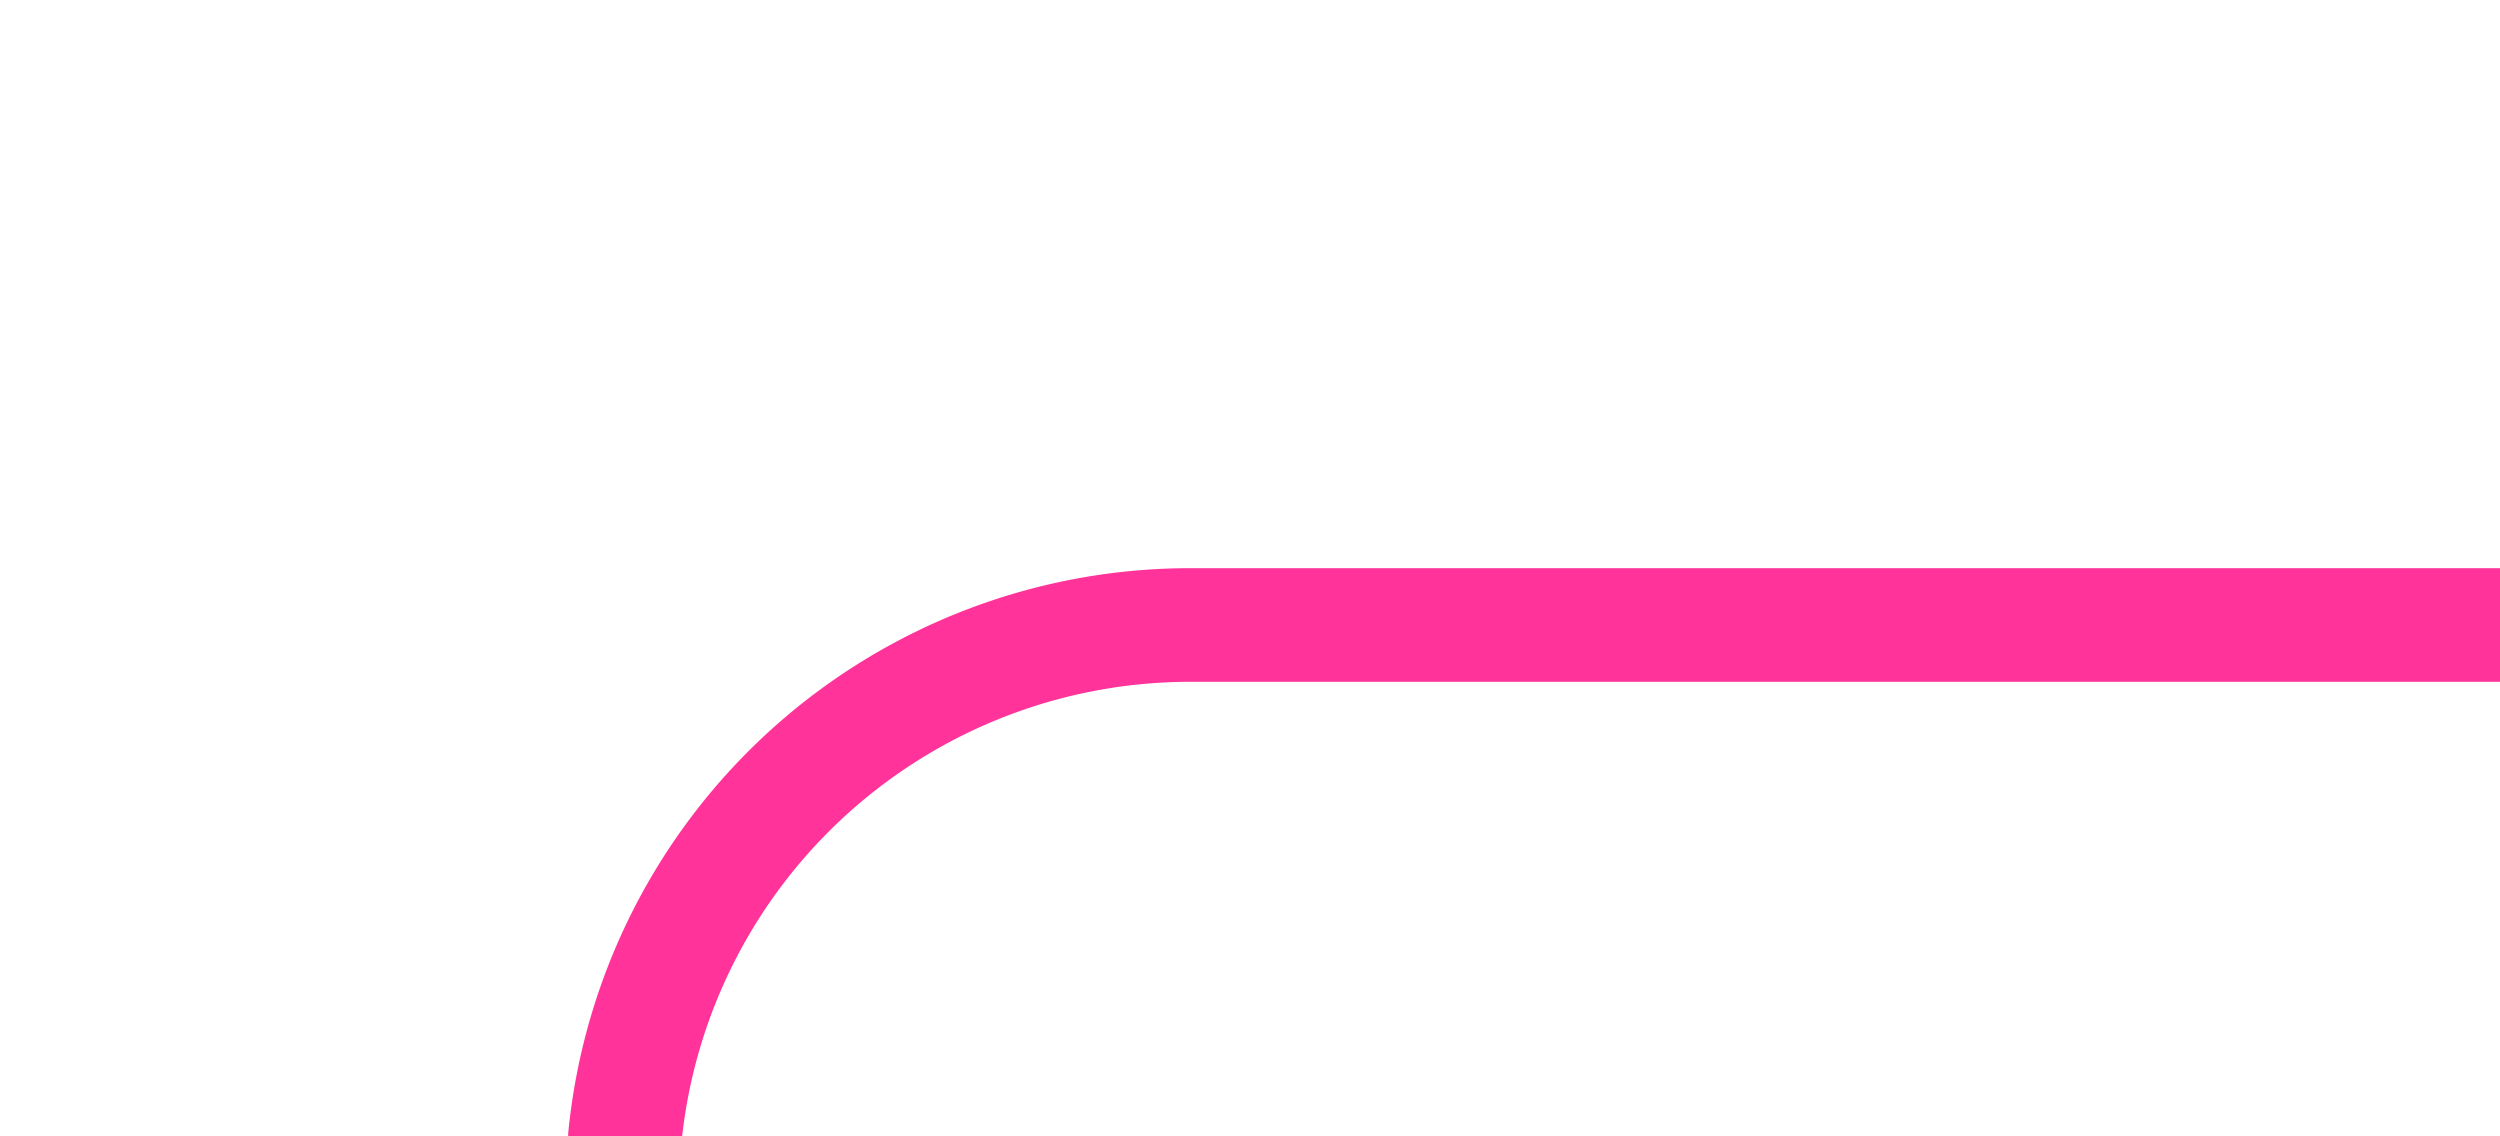﻿<?xml version="1.0" encoding="utf-8"?>
<svg version="1.1" xmlns:xlink="http://www.w3.org/1999/xlink" width="22px" height="10px" preserveAspectRatio="xMinYMid meet" viewBox="1445 51  22 8" xmlns="http://www.w3.org/2000/svg">
  <path d="M 373 129.5  L 1445 129.5  A 5 5 0 0 0 1450.5 124.5 L 1450.5 60  A 5 5 0 0 1 1455.5 55.5 L 1467 55.5  " stroke-width="1" stroke="#ff3399" fill="none" />
  <path d="M 375 126.5  A 3 3 0 0 0 372 129.5 A 3 3 0 0 0 375 132.5 A 3 3 0 0 0 378 129.5 A 3 3 0 0 0 375 126.5 Z " fill-rule="nonzero" fill="#ff3399" stroke="none" />
</svg>